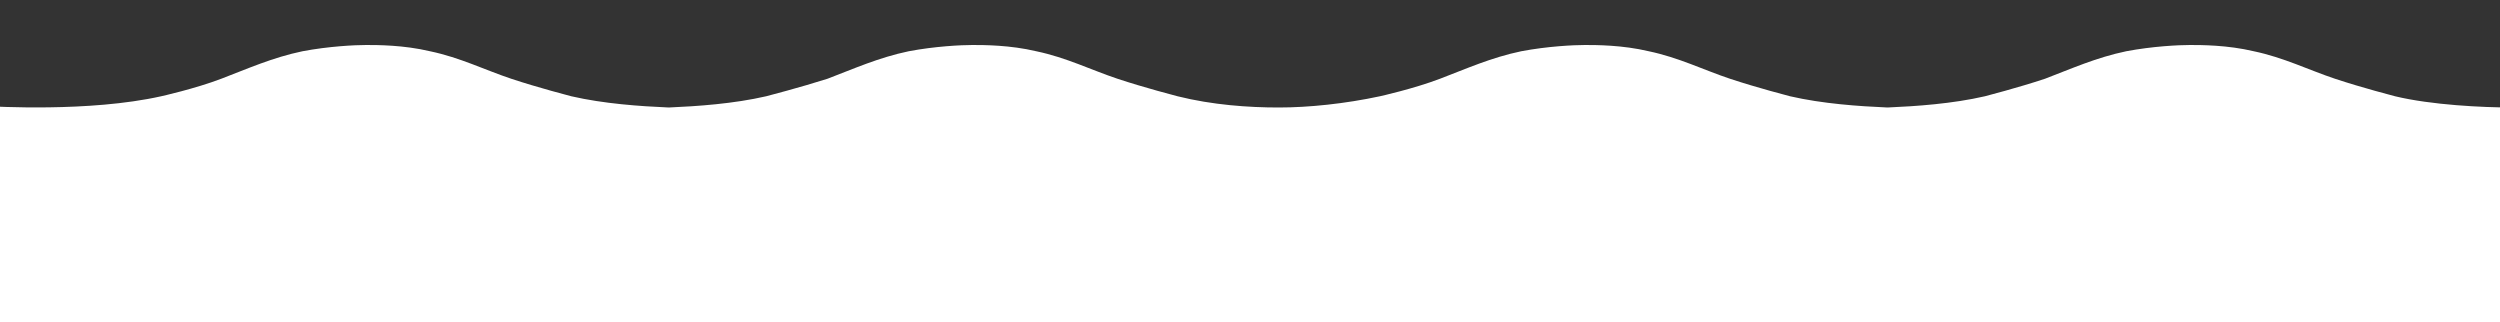 <?xml version="1.0" encoding="utf-8"?>
<!-- Generator: Adobe Illustrator 25.2.3, SVG Export Plug-In . SVG Version: 6.00 Build 0)  -->
<svg version="1.1" id="レイヤー_1" xmlns="http://www.w3.org/2000/svg" xmlns:xlink="http://www.w3.org/1999/xlink" x="0px"
	 y="0px" viewBox="0 0 200 25.8" style="enable-background:new 0 0 200 25.8;" xml:space="preserve">
<rect x="0" y="0" width="200" height="25.8" fill="#333333" stroke="none"/>
<style type="text/css">
	.st0{fill:#FFFFFF;}
</style>
<path class="st0" d="M-1,14.7L-0.9,26H201V8.6c-2.4,0-6.5-0.2-9.4-0.9c0,0-2.7-0.7-4.8-1.4s-4.1-1.7-6.5-2.2
	c-2.1-0.5-4.2-0.5-5.1-0.5c-0.9,0-3,0.1-5.1,0.5c-2.4,0.5-4.4,1.4-6.5,2.2c-2.1,0.7-4.8,1.4-4.8,1.4c-2.6,0.6-5.5,0.8-7.8,0.9
	c-2.3-0.1-5.2-0.3-7.8-0.9c0,0-2.7-0.7-4.8-1.4s-4.1-1.7-6.5-2.2c-2.1-0.5-4.2-0.5-5.1-0.5c-0.9,0-3,0.1-5.1,0.5
	c-2.4,0.5-4.4,1.4-6.5,2.2s-4.8,1.4-4.8,1.4c-2.8,0.6-5.7,0.9-8.1,0.9c-2.4,0-5.3-0.2-8.1-0.9c0,0-2.7-0.7-4.8-1.4s-4.1-1.7-6.5-2.2
	c-2.1-0.5-4.2-0.5-5.1-0.5c-0.9,0-3,0.1-5.1,0.5c-2.4,0.5-4.4,1.4-6.5,2.2C64,7,61.3,7.7,61.3,7.7c-2.6,0.6-5.5,0.8-7.8,0.9
	c-2.3-0.1-5.2-0.3-7.8-0.9c0,0-2.7-0.7-4.8-1.4s-4.1-1.7-6.5-2.2c-2.1-0.5-4.2-0.5-5.1-0.5c-0.9,0-3,0.1-5.1,0.5
	c-2.4,0.5-4.4,1.4-6.5,2.2s-4.8,1.4-4.8,1.4C7.1,9-0.6,8.5-1,8.5V14.7z"/>
</svg>
